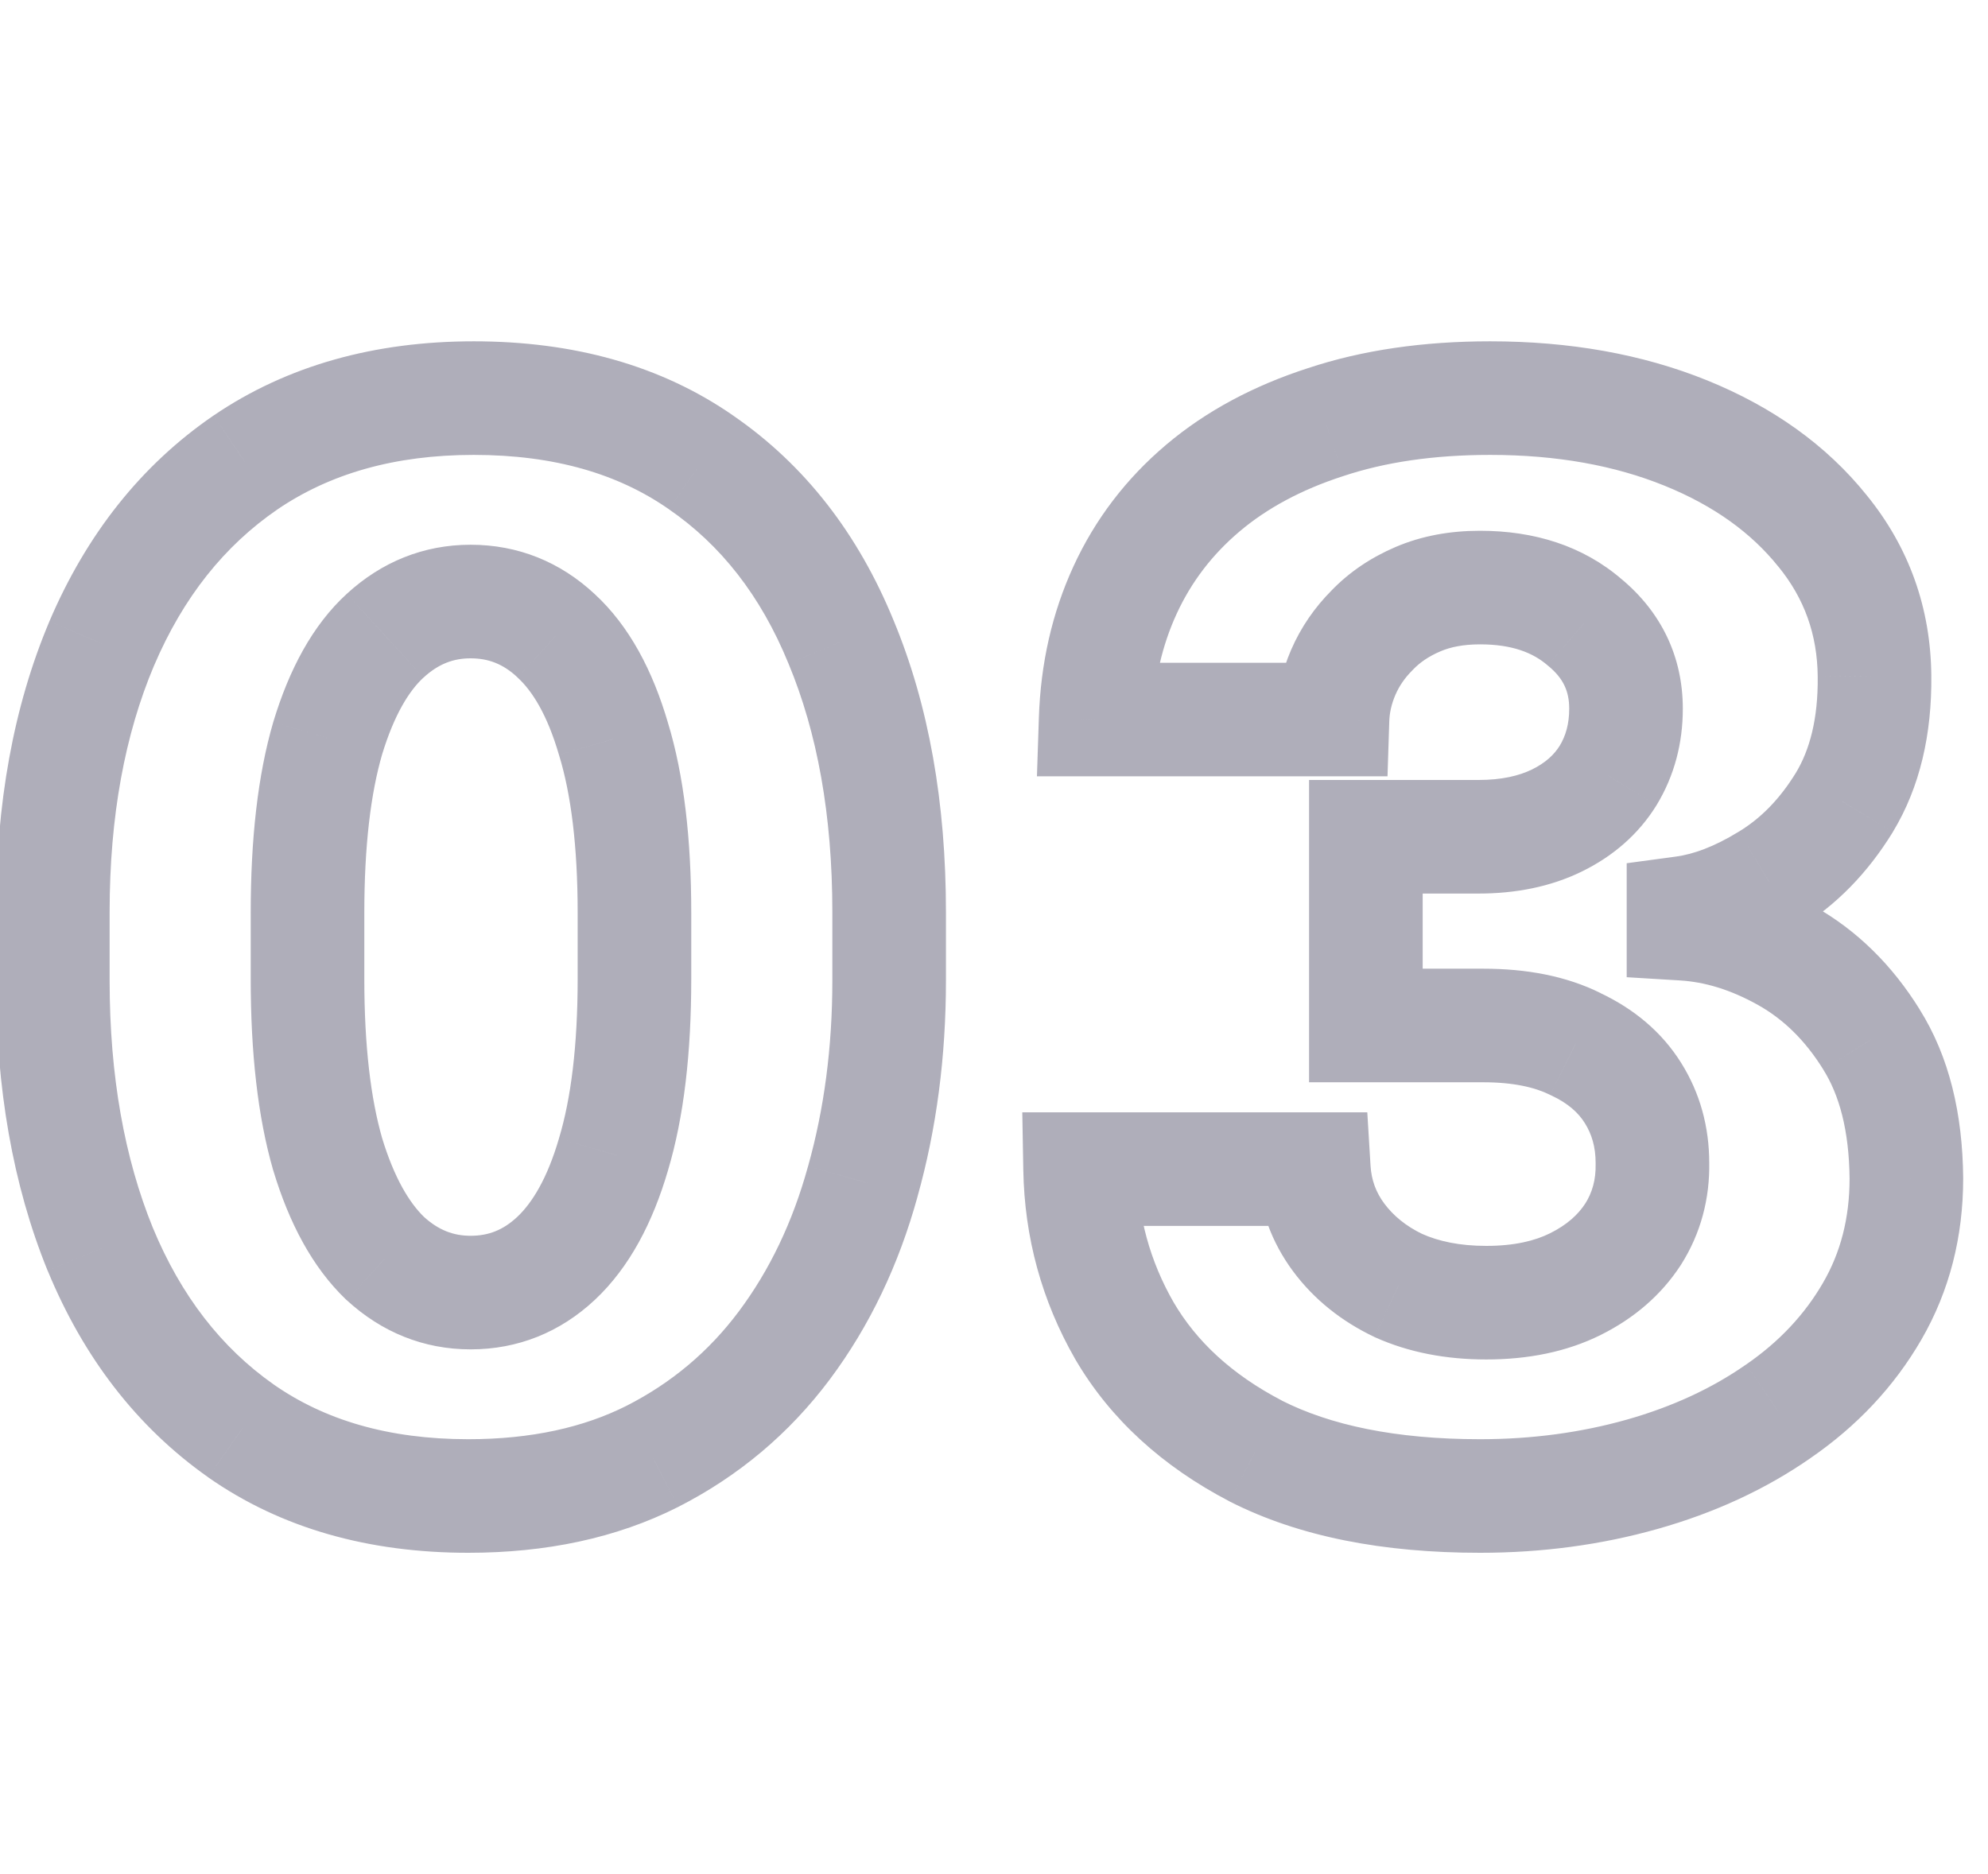 <svg width="35" height="33" viewBox="0 0 35 33" fill="none" xmlns="http://www.w3.org/2000/svg">
<path opacity="0.64" d="M5.77 12.998L4.813 12.708L4.81 12.718L5.77 12.998ZM6.781 11.193L7.456 11.931L7.457 11.931L6.781 11.193ZM9.789 11.193L9.106 11.923L9.113 11.931L9.789 11.193ZM10.801 13.012L9.841 13.292L9.845 13.305L10.801 13.012ZM10.801 20.326L9.843 20.039L9.841 20.046L10.801 20.326ZM9.789 22.158L10.473 22.888L10.473 22.888L9.789 22.158ZM6.781 22.158L6.09 22.881L6.098 22.888L6.106 22.895L6.781 22.158ZM5.77 20.326L4.809 20.604L4.813 20.616L5.77 20.326ZM1.764 21.994L0.837 22.371L0.84 22.376L1.764 21.994ZM4.238 25.193L3.662 26.01L3.665 26.013L4.238 25.193ZM11.484 25.645L11.935 26.537L11.939 26.535L11.484 25.645ZM13.809 23.689L14.61 24.288L13.809 23.689ZM15.19 20.805L14.227 20.534L14.225 20.54L15.19 20.805ZM14.807 11.303L13.881 11.682L13.883 11.687L14.807 11.303ZM12.346 8.145L11.774 8.965L11.778 8.968L12.346 8.145ZM4.32 8.145L3.758 7.318L3.755 7.32L4.32 8.145ZM1.791 11.33L0.871 10.938L0.87 10.941L1.791 11.33ZM6.414 16.074C6.414 14.89 6.528 13.967 6.729 13.278L4.81 12.718C4.537 13.652 4.414 14.78 4.414 16.074H6.414ZM6.726 13.288C6.943 12.575 7.208 12.159 7.456 11.931L6.106 10.456C5.498 11.012 5.088 11.799 4.813 12.708L6.726 13.288ZM7.457 11.931C7.72 11.689 7.984 11.592 8.285 11.592V9.592C7.456 9.592 6.717 9.895 6.106 10.456L7.457 11.931ZM8.285 11.592C8.599 11.592 8.858 11.692 9.106 11.923L10.473 10.463C9.863 9.893 9.119 9.592 8.285 9.592V11.592ZM9.113 11.931C9.371 12.166 9.635 12.586 9.841 13.292L11.761 12.731C11.493 11.815 11.082 11.022 10.465 10.456L9.113 11.931ZM9.845 13.305C10.051 13.978 10.17 14.891 10.17 16.074H12.17C12.17 14.778 12.042 13.649 11.757 12.718L9.845 13.305ZM10.17 16.074V17.236H12.17V16.074H10.17ZM10.17 17.236C10.17 18.418 10.052 19.343 9.843 20.039L11.759 20.613C12.042 19.669 12.17 18.534 12.17 17.236H10.17ZM9.841 20.046C9.635 20.752 9.369 21.181 9.105 21.429L10.473 22.888C11.084 22.315 11.493 21.523 11.761 20.607L9.841 20.046ZM9.106 21.428C8.858 21.66 8.599 21.76 8.285 21.76V23.76C9.119 23.76 9.863 23.459 10.473 22.888L9.106 21.428ZM8.285 21.76C7.984 21.76 7.72 21.662 7.457 21.421L6.106 22.895C6.717 23.456 7.456 23.76 8.285 23.76V21.76ZM7.473 21.436C7.211 21.185 6.943 20.749 6.726 20.036L4.813 20.616C5.088 21.526 5.495 22.311 6.09 22.881L7.473 21.436ZM6.73 20.049C6.528 19.349 6.414 18.42 6.414 17.236H4.414C4.414 18.532 4.537 19.663 4.809 20.604L6.73 20.049ZM6.414 17.236V16.074H4.414V17.236H6.414ZM-0.07 17.264C-0.07 19.153 0.224 20.862 0.837 22.371L2.69 21.617C2.192 20.392 1.93 18.948 1.93 17.264H-0.07ZM0.84 22.376C1.468 23.898 2.405 25.123 3.662 26.01L4.815 24.376C3.902 23.732 3.189 22.825 2.688 21.612L0.84 22.376ZM3.665 26.013C4.955 26.916 6.5 27.342 8.244 27.342V25.342C6.834 25.342 5.709 25.002 4.812 24.374L3.665 26.013ZM8.244 27.342C9.609 27.342 10.849 27.085 11.935 26.537L11.034 24.752C10.278 25.133 9.358 25.342 8.244 25.342V27.342ZM11.939 26.535C13.004 25.992 13.897 25.241 14.61 24.288L13.008 23.091C12.48 23.797 11.825 24.349 11.03 24.754L11.939 26.535ZM14.61 24.288C15.311 23.349 15.823 22.272 16.154 21.07L14.225 20.54C13.954 21.524 13.546 22.371 13.008 23.091L14.61 24.288ZM16.152 21.075C16.489 19.876 16.654 18.604 16.654 17.264H14.654C14.654 18.439 14.51 19.527 14.227 20.534L16.152 21.075ZM16.654 17.264V16.061H14.654V17.264H16.654ZM16.654 16.061C16.654 14.145 16.356 12.423 15.73 10.919L13.883 11.687C14.387 12.898 14.654 14.349 14.654 16.061H16.654ZM15.732 10.924C15.111 9.407 14.176 8.191 12.913 7.321L11.778 8.968C12.685 9.593 13.39 10.482 13.881 11.682L15.732 10.924ZM12.918 7.324C11.634 6.429 10.089 6.01 8.34 6.01V8.01C9.763 8.01 10.888 8.347 11.774 8.965L12.918 7.324ZM8.34 6.01C6.606 6.01 5.062 6.431 3.758 7.318L4.883 8.971C5.803 8.345 6.939 8.01 8.34 8.01V6.01ZM3.755 7.32C2.478 8.196 1.521 9.416 0.871 10.938L2.711 11.723C3.228 10.51 3.957 9.606 4.886 8.969L3.755 7.32ZM0.87 10.941C0.234 12.446 -0.07 14.16 -0.07 16.061H1.93C1.93 14.37 2.2 12.931 2.712 11.72L0.87 10.941ZM-0.07 16.061V17.264H1.93V16.061H-0.07ZM24.047 18.057H23.047V19.057H24.047V18.057ZM27.739 18.385L27.291 19.279L27.302 19.285L27.314 19.29L27.739 18.385ZM28.75 19.246L29.598 18.716L28.75 19.246ZM29.092 20.477H28.092V20.486L28.092 20.496L29.092 20.477ZM28.75 21.734L29.589 22.279L29.595 22.27L28.75 21.734ZM24.621 22.637L24.189 23.538L24.201 23.544L24.212 23.549L24.621 22.637ZM23.131 20.586L24.129 20.525L24.072 19.586H23.131V20.586ZM19.016 20.586V19.586H17.998L18.016 20.604L19.016 20.586ZM19.795 23.43L18.927 23.927L18.931 23.934L19.795 23.43ZM22.106 25.549L21.643 26.435L21.652 26.44L22.106 25.549ZM31.307 24.852L30.74 24.028L30.735 24.031L31.307 24.852ZM33.563 20.75H34.563L34.563 20.741L33.563 20.75ZM32.948 18.303L32.098 18.829L32.101 18.835L32.948 18.303ZM29.639 16.266H28.639V17.207L29.578 17.264L29.639 16.266ZM29.639 16.074L29.506 15.083L28.639 15.2V16.074H29.639ZM31.129 15.5L30.613 14.644L30.606 14.648L31.129 15.5ZM32.469 14.133L33.321 14.657L33.324 14.651L32.469 14.133ZM33.002 11.904L32.002 11.914L32.002 11.915L33.002 11.904ZM32.086 9.348L31.306 9.974L31.311 9.979L32.086 9.348ZM23.336 7.434L23.643 8.385L23.652 8.382L23.336 7.434ZM19.809 10.387L20.717 10.805L19.809 10.387ZM19.289 12.67L18.29 12.637L18.256 13.67H19.289V12.67ZM23.459 12.67V13.67H24.428L24.459 12.702L23.459 12.67ZM24.157 11.098L24.864 11.805L24.871 11.797L24.878 11.79L24.157 11.098ZM24.963 10.551L24.569 9.632L24.963 10.551ZM27.903 10.961L27.248 11.717L27.256 11.724L27.264 11.73L27.903 10.961ZM28.313 13.654L29.162 14.182L29.168 14.172L28.313 13.654ZM24.047 14.734V13.734H23.047V14.734H24.047ZM24.047 19.057H26.112V17.057H24.047V19.057ZM26.112 19.057C26.652 19.057 27.03 19.149 27.291 19.279L28.186 17.49C27.572 17.183 26.866 17.057 26.112 17.057V19.057ZM27.314 19.29C27.613 19.43 27.791 19.598 27.902 19.776L29.598 18.716C29.254 18.165 28.758 17.759 28.163 17.48L27.314 19.29ZM27.902 19.776C28.025 19.972 28.092 20.197 28.092 20.477H30.092C30.092 19.845 29.932 19.249 29.598 18.716L27.902 19.776ZM28.092 20.496C28.098 20.775 28.032 21 27.906 21.199L29.595 22.27C29.942 21.722 30.105 21.108 30.092 20.457L28.092 20.496ZM27.912 21.189C27.784 21.387 27.59 21.566 27.291 21.715L28.186 23.504C28.762 23.216 29.243 22.811 29.589 22.279L27.912 21.189ZM27.291 21.715C27.023 21.849 26.66 21.938 26.166 21.938V23.938C26.895 23.938 27.579 23.807 28.186 23.504L27.291 21.715ZM26.166 21.938C25.698 21.938 25.326 21.857 25.031 21.724L24.212 23.549C24.809 23.817 25.468 23.938 26.166 23.938V21.938ZM25.053 21.735C24.748 21.589 24.53 21.405 24.371 21.192L22.766 22.386C23.136 22.884 23.62 23.266 24.189 23.538L25.053 21.735ZM24.371 21.192C24.224 20.994 24.145 20.78 24.129 20.525L22.133 20.647C22.172 21.285 22.385 21.873 22.766 22.386L24.371 21.192ZM23.131 19.586H19.016V21.586H23.131V19.586ZM18.016 20.604C18.037 21.791 18.341 22.904 18.927 23.927L20.663 22.933C20.246 22.206 20.031 21.423 20.016 20.568L18.016 20.604ZM18.931 23.934C19.55 24.994 20.471 25.823 21.643 26.435L22.569 24.662C21.681 24.199 21.061 23.615 20.659 22.926L18.931 23.934ZM21.652 26.44C22.874 27.062 24.359 27.342 26.057 27.342V25.342C24.564 25.342 23.416 25.093 22.559 24.658L21.652 26.44ZM26.057 27.342C27.145 27.342 28.19 27.203 29.186 26.921L28.642 24.997C27.834 25.225 26.974 25.342 26.057 25.342V27.342ZM29.186 26.921C30.184 26.639 31.085 26.225 31.879 25.672L30.735 24.031C30.143 24.444 29.449 24.768 28.642 24.997L29.186 26.921ZM31.874 25.675C32.69 25.114 33.347 24.418 33.827 23.589L32.096 22.587C31.774 23.143 31.328 23.623 30.74 24.028L31.874 25.675ZM33.827 23.589C34.323 22.732 34.563 21.777 34.563 20.75H32.563C32.563 21.455 32.402 22.059 32.096 22.587L33.827 23.589ZM34.563 20.741C34.553 19.62 34.321 18.608 33.794 17.771L32.101 18.835C32.377 19.274 32.555 19.893 32.563 20.759L34.563 20.741ZM33.798 17.776C33.317 17 32.697 16.382 31.933 15.954L30.955 17.698C31.394 17.945 31.776 18.311 32.098 18.829L33.798 17.776ZM31.933 15.954C31.219 15.554 30.472 15.314 29.7 15.268L29.578 17.264C30.009 17.29 30.466 17.424 30.955 17.698L31.933 15.954ZM30.639 16.266V16.074H28.639V16.266H30.639ZM29.772 17.065C30.417 16.979 31.046 16.725 31.652 16.352L30.606 14.648C30.174 14.913 29.809 15.042 29.506 15.083L29.772 17.065ZM31.646 16.356C32.328 15.945 32.883 15.368 33.321 14.657L31.617 13.609C31.326 14.083 30.988 14.417 30.613 14.644L31.646 16.356ZM33.324 14.651C33.807 13.854 34.013 12.917 34.002 11.894L32.002 11.915C32.01 12.66 31.86 13.209 31.614 13.614L33.324 14.651ZM34.002 11.895C33.991 10.705 33.609 9.633 32.861 8.716L31.311 9.979C31.767 10.539 31.995 11.171 32.002 11.914L34.002 11.895ZM32.866 8.722C32.151 7.831 31.201 7.163 30.056 6.698L29.304 8.552C30.182 8.908 30.836 9.388 31.306 9.974L32.866 8.722ZM30.056 6.698C28.905 6.232 27.626 6.01 26.235 6.01V8.01C27.413 8.01 28.431 8.198 29.304 8.552L30.056 6.698ZM26.235 6.01C25.065 6.01 23.989 6.162 23.02 6.485L23.652 8.382C24.379 8.14 25.235 8.01 26.235 8.01V6.01ZM23.029 6.482C22.076 6.79 21.236 7.235 20.53 7.832L21.822 9.359C22.301 8.954 22.902 8.625 23.643 8.385L23.029 6.482ZM20.53 7.832C19.828 8.426 19.282 9.14 18.901 9.968L20.717 10.805C20.974 10.248 21.339 9.768 21.822 9.359L20.53 7.832ZM18.901 9.968C18.521 10.793 18.321 11.686 18.29 12.637L20.289 12.703C20.312 11.995 20.459 11.366 20.717 10.805L18.901 9.968ZM19.289 13.67H23.459V11.67H19.289V13.67ZM24.459 12.702C24.464 12.552 24.497 12.398 24.568 12.233L22.733 11.438C22.567 11.821 22.473 12.223 22.46 12.638L24.459 12.702ZM24.568 12.233C24.635 12.08 24.73 11.938 24.864 11.805L23.45 10.39C23.145 10.695 22.904 11.045 22.733 11.438L24.568 12.233ZM24.878 11.79C24.995 11.668 25.149 11.559 25.357 11.47L24.569 9.632C24.139 9.816 23.756 10.071 23.435 10.405L24.878 11.79ZM25.357 11.47C25.531 11.395 25.758 11.346 26.057 11.346V9.346C25.536 9.346 25.033 9.433 24.569 9.632L25.357 11.47ZM26.057 11.346C26.625 11.346 26.992 11.495 27.248 11.717L28.557 10.205C27.866 9.606 27.002 9.346 26.057 9.346V11.346ZM27.264 11.73C27.526 11.948 27.627 12.175 27.627 12.479H29.627C29.627 11.561 29.246 10.776 28.541 10.191L27.264 11.73ZM27.627 12.479C27.627 12.749 27.565 12.959 27.457 13.136L29.168 14.172C29.48 13.657 29.627 13.083 29.627 12.479H27.627ZM27.463 13.126C27.363 13.288 27.212 13.431 26.972 13.549L27.849 15.346C28.393 15.08 28.844 14.695 29.162 14.182L27.463 13.126ZM26.972 13.549C26.742 13.661 26.438 13.734 26.03 13.734V15.734C26.679 15.734 27.295 15.617 27.849 15.346L26.972 13.549ZM26.03 13.734H24.047V15.734H26.03V13.734ZM23.047 14.734V18.057H25.047V14.734H23.047Z" fill="#828193"/>
</svg>
